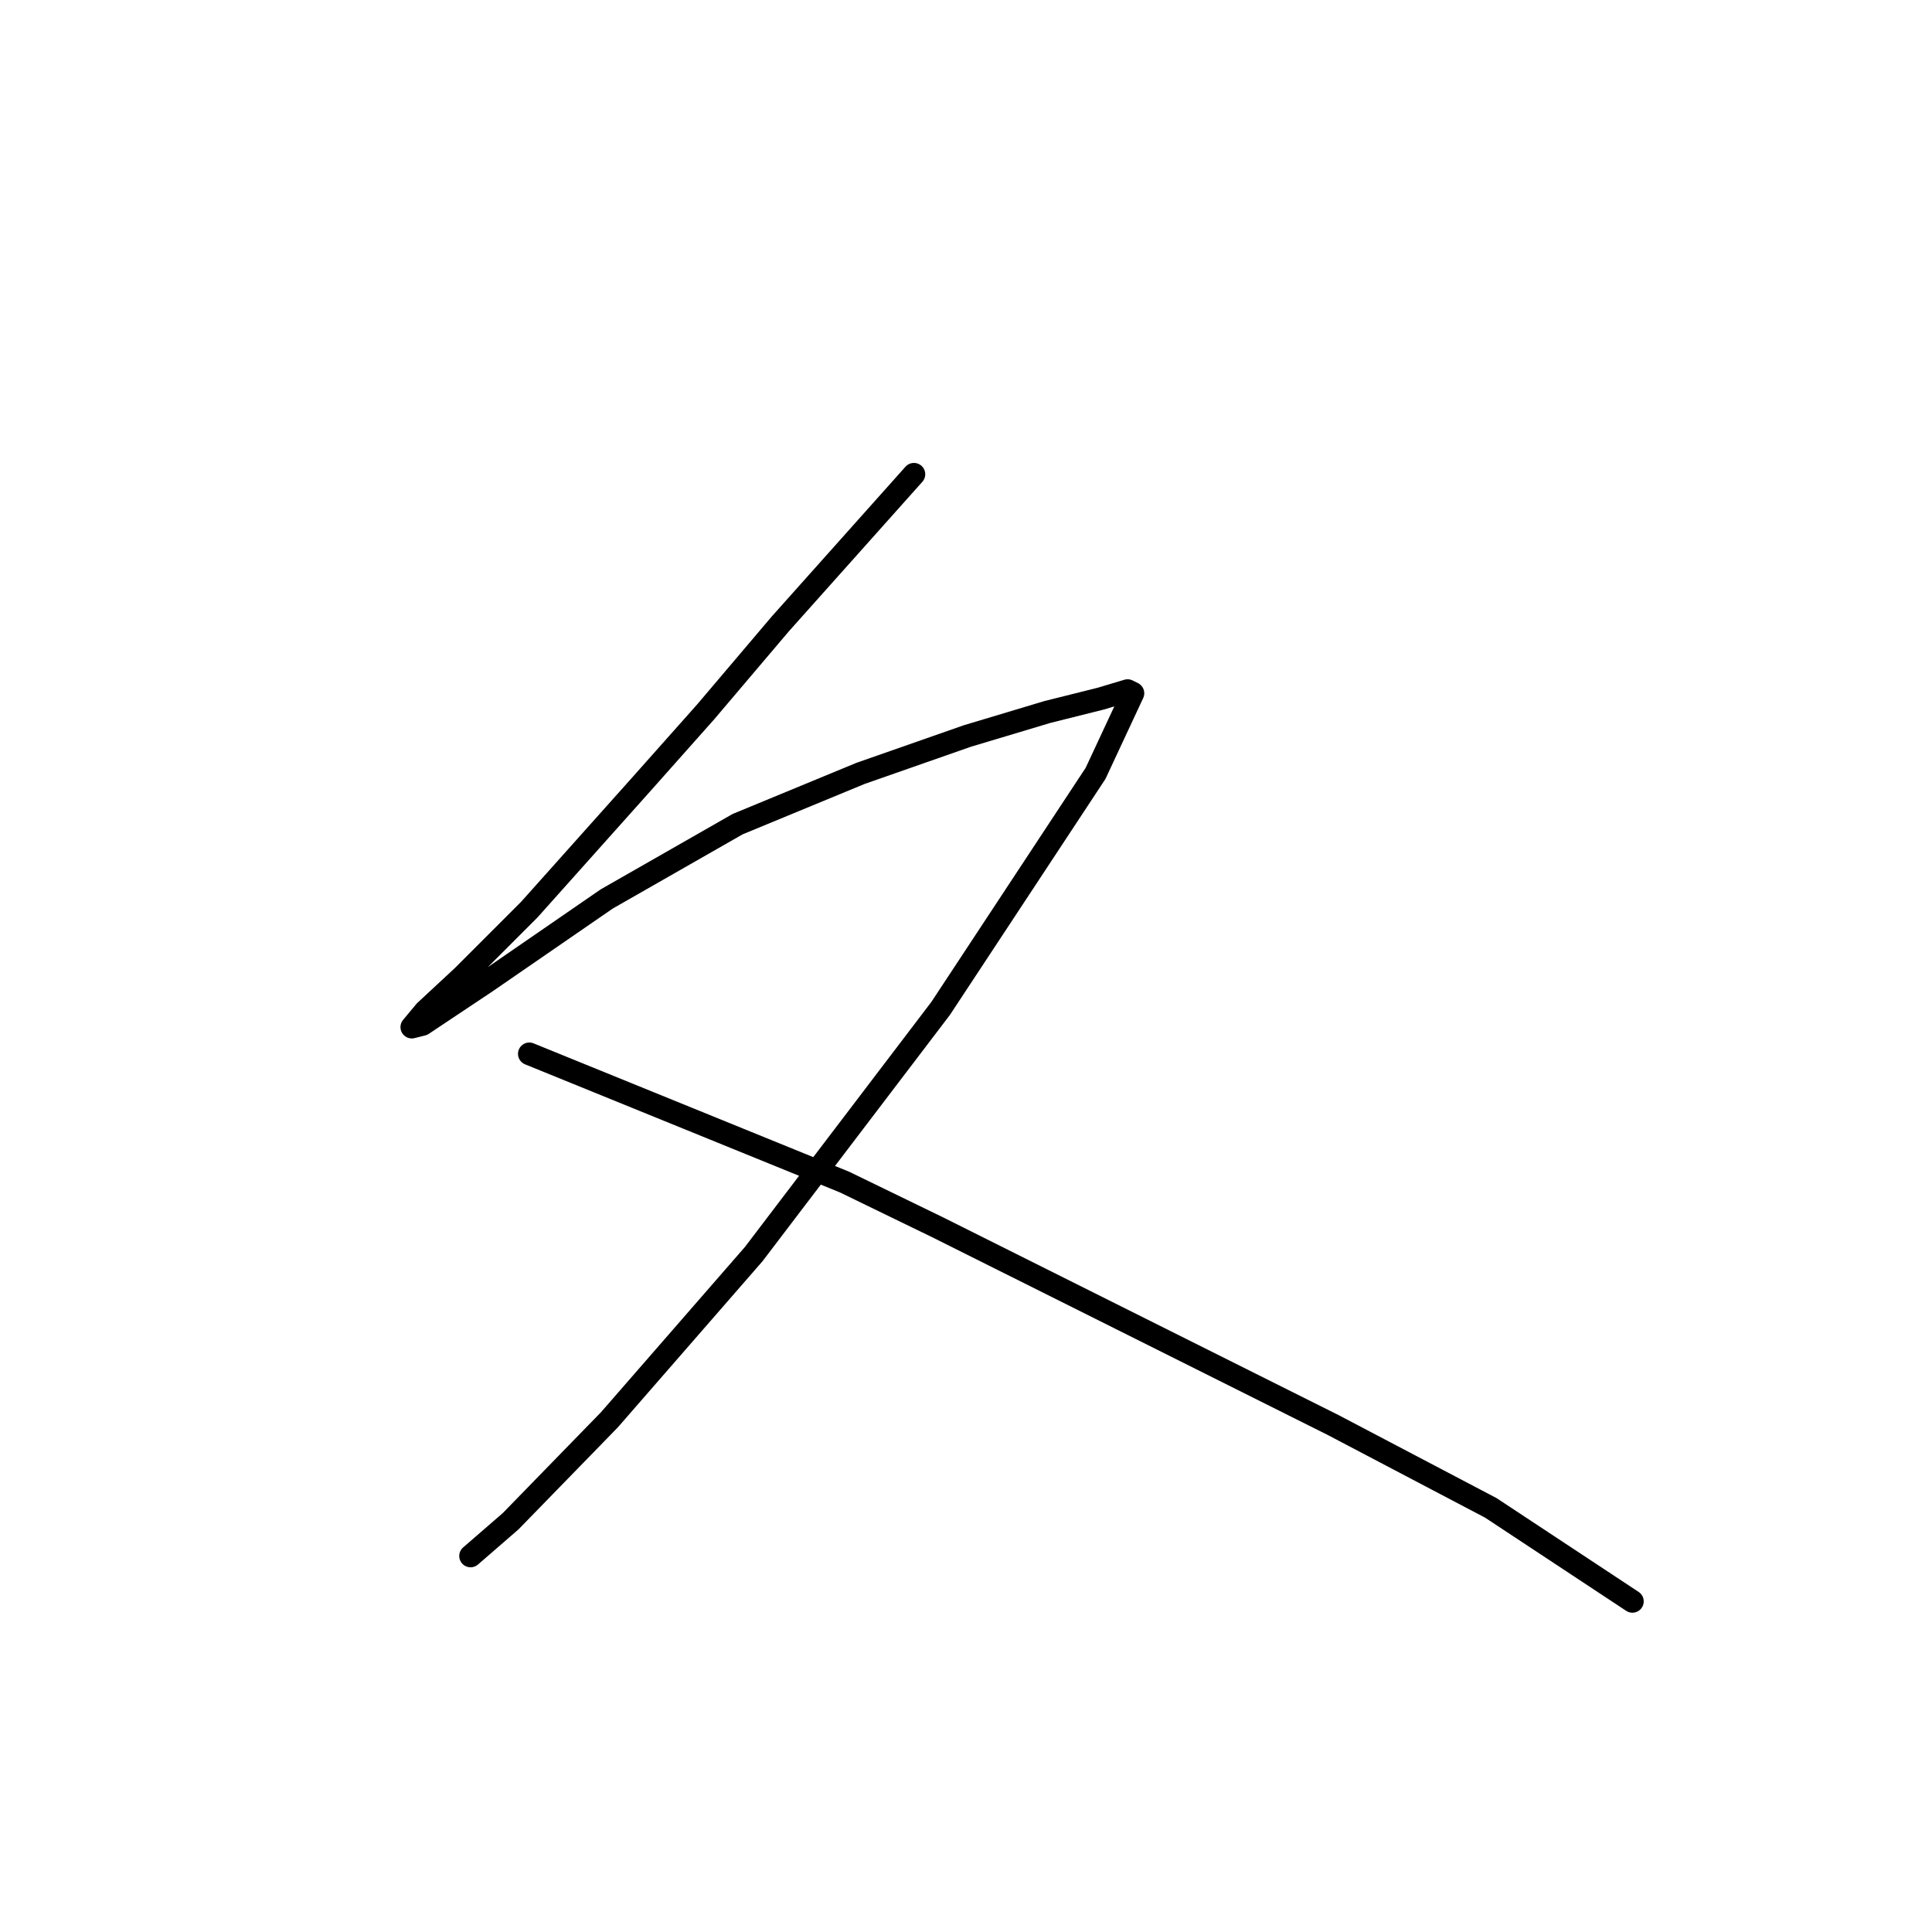 <?xml version="1.0" standalone="no"?>
    <svg width="256" height="256" xmlns="http://www.w3.org/2000/svg" version="1.1">
    <polyline stroke="black" stroke-width="3" stroke-linecap="round" fill="transparent" stroke-linejoin="round" points="121.1 62.84 112.252 72.75 103.404 82.66 93.495 94.339 85.001 103.894 70.137 120.528 61.289 129.376 56.334 133.977 54.565 136.1 55.98 135.746 64.474 130.084 80.4 119.113 97.742 109.203 114.022 102.479 128.178 97.524 138.796 94.339 145.874 92.569 149.413 91.507 150.121 91.861 145.166 102.479 124.639 133.623 99.865 166.183 80.754 188.125 67.659 201.574 62.351 206.175 62.351 206.175 " />
        <polyline stroke="black" stroke-width="3" stroke-linecap="round" fill="transparent" stroke-linejoin="round" points="70.137 139.639 91.018 148.133 111.898 156.627 124.285 162.644 151.183 176.092 176.664 188.833 197.545 199.804 216.302 212.191 216.302 212.191 " />
        </svg>